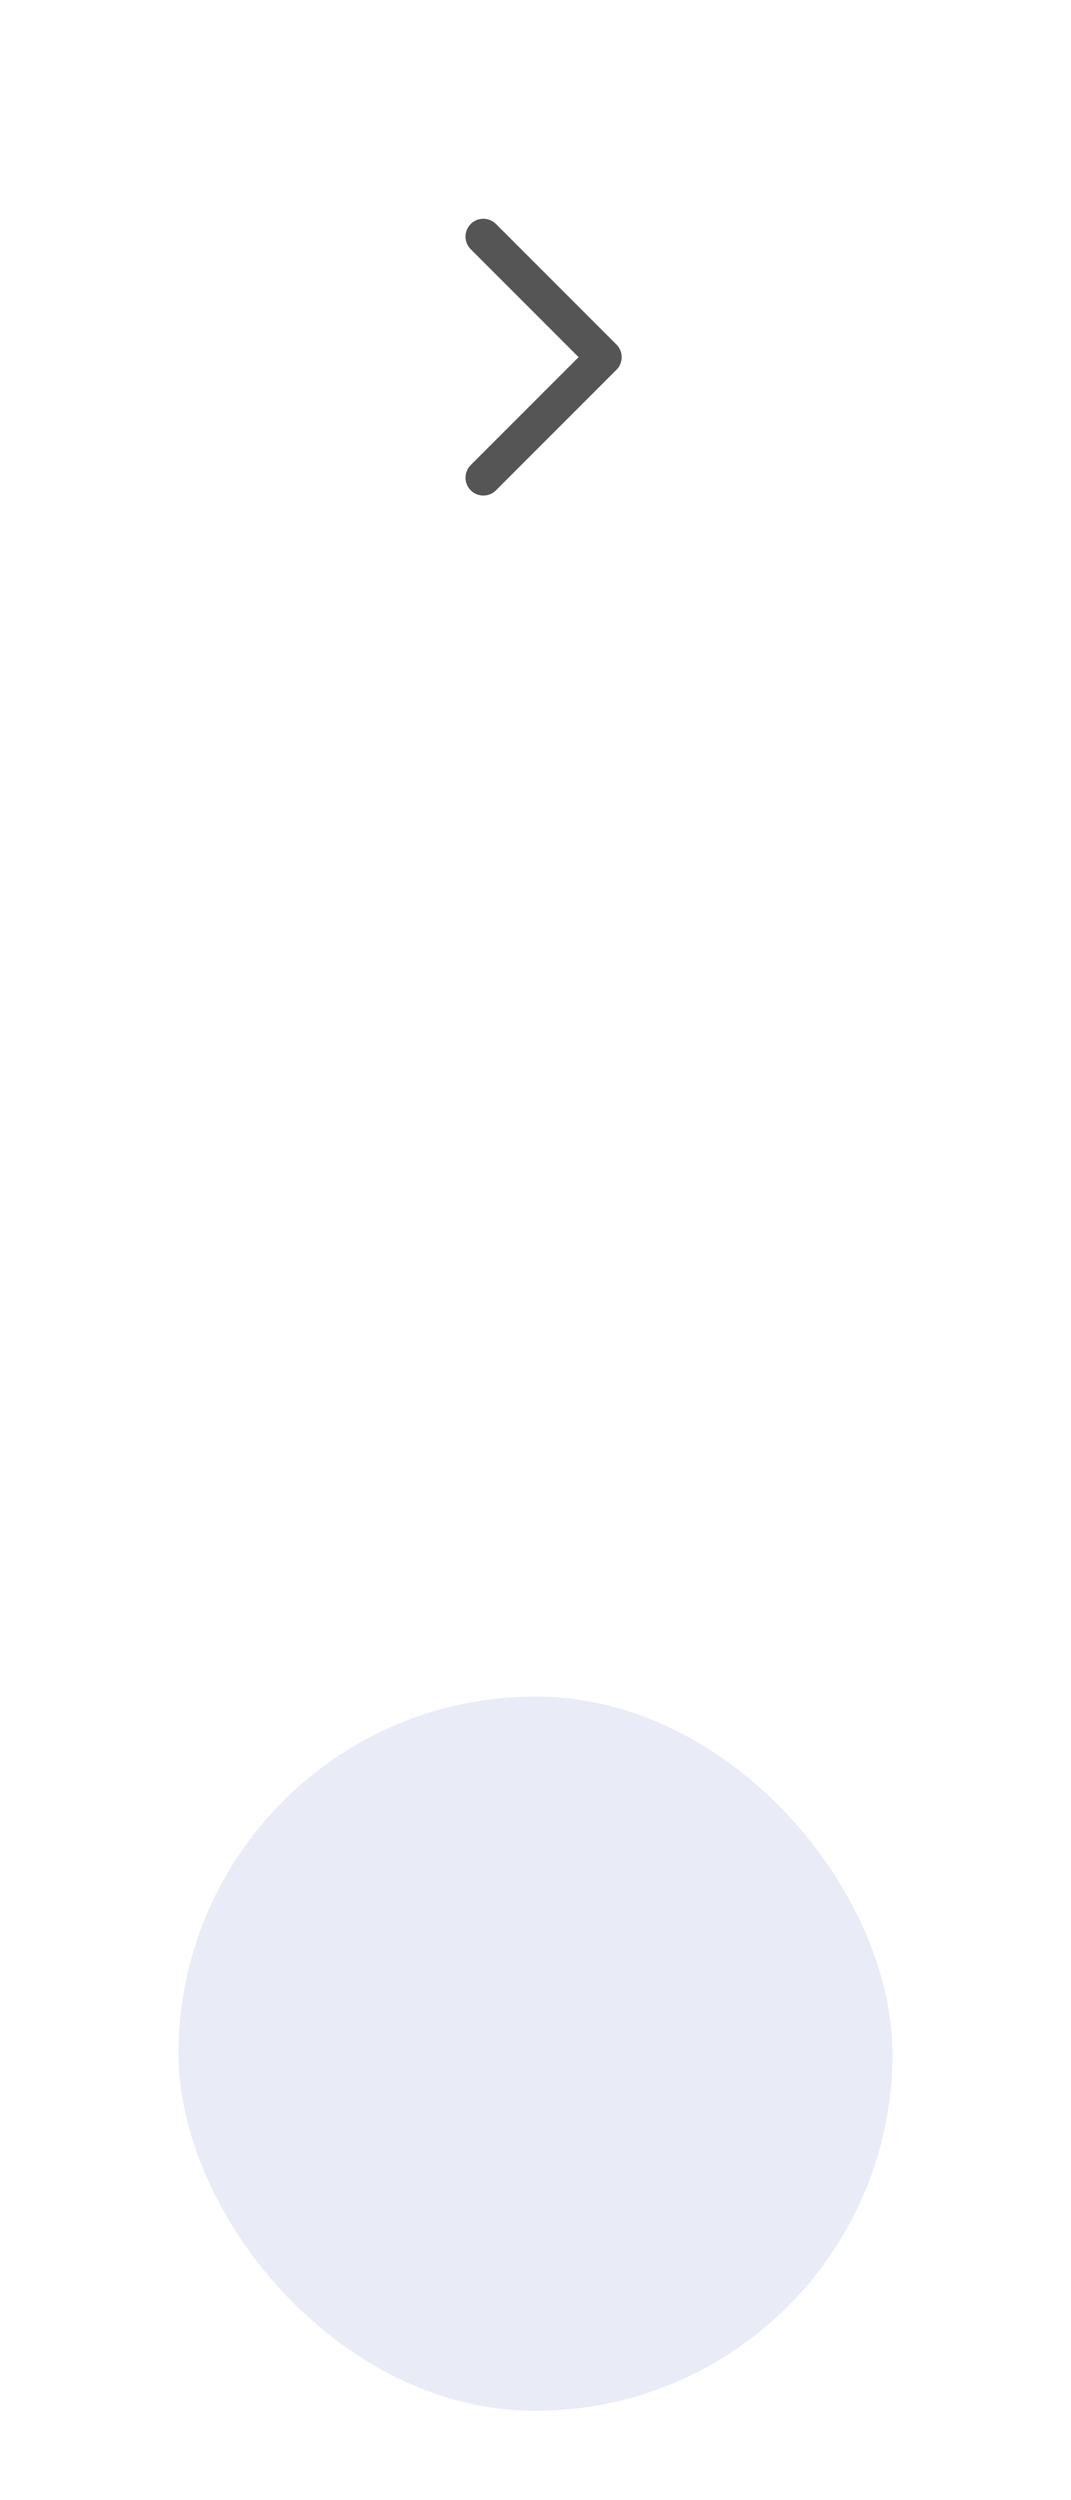 <svg width="120" height="280" viewBox="0 0 120 280" fill="none" xmlns="http://www.w3.org/2000/svg">
<g filter="url(#filter0_dd_627_341)">
<rect x="20" width="80" height="80" rx="40" fill="#E9ECF6"/>
</g>
<g clip-path="url(#clip0_627_341)">
<path d="M54.157 26.5L67.657 40L54.157 53.5" stroke="#555555" stroke-width="4" stroke-linecap="round" stroke-linejoin="round"/>
</g>
<defs>
<filter id="filter0_dd_627_341" x="0" y="0" width="120" height="280" filterUnits="userSpaceOnUse" color-interpolation-filters="sRGB">
<feFlood flood-opacity="0" result="BackgroundImageFix"/>
<feColorMatrix in="SourceAlpha" type="matrix" values="0 0 0 0 0 0 0 0 0 0 0 0 0 0 0 0 0 0 127 0" result="hardAlpha"/>
<feMorphology radius="100" operator="erode" in="SourceAlpha" result="effect1_dropShadow_627_341"/>
<feOffset dy="180"/>
<feGaussianBlur stdDeviation="60"/>
<feComposite in2="hardAlpha" operator="out"/>
<feColorMatrix type="matrix" values="0 0 0 0 0.266 0 0 0 0 0.461 0 0 0 0 0.85 0 0 0 0.2 0"/>
<feBlend mode="normal" in2="BackgroundImageFix" result="effect1_dropShadow_627_341"/>
<feColorMatrix in="SourceAlpha" type="matrix" values="0 0 0 0 0 0 0 0 0 0 0 0 0 0 0 0 0 0 127 0" result="hardAlpha"/>
<feMorphology radius="12" operator="erode" in="SourceAlpha" result="effect2_dropShadow_627_341"/>
<feOffset dy="10"/>
<feGaussianBlur stdDeviation="7.5"/>
<feComposite in2="hardAlpha" operator="out"/>
<feColorMatrix type="matrix" values="0 0 0 0 0.763 0 0 0 0 0.834 0 0 0 0 1 0 0 0 0.4 0"/>
<feBlend mode="normal" in2="effect1_dropShadow_627_341" result="effect2_dropShadow_627_341"/>
<feBlend mode="normal" in="SourceGraphic" in2="effect2_dropShadow_627_341" result="shape"/>
</filter>
<clipPath id="clip0_627_341">
<rect width="54" height="54" fill="white" transform="translate(87 13) rotate(90)"/>
</clipPath>
</defs>
</svg>
